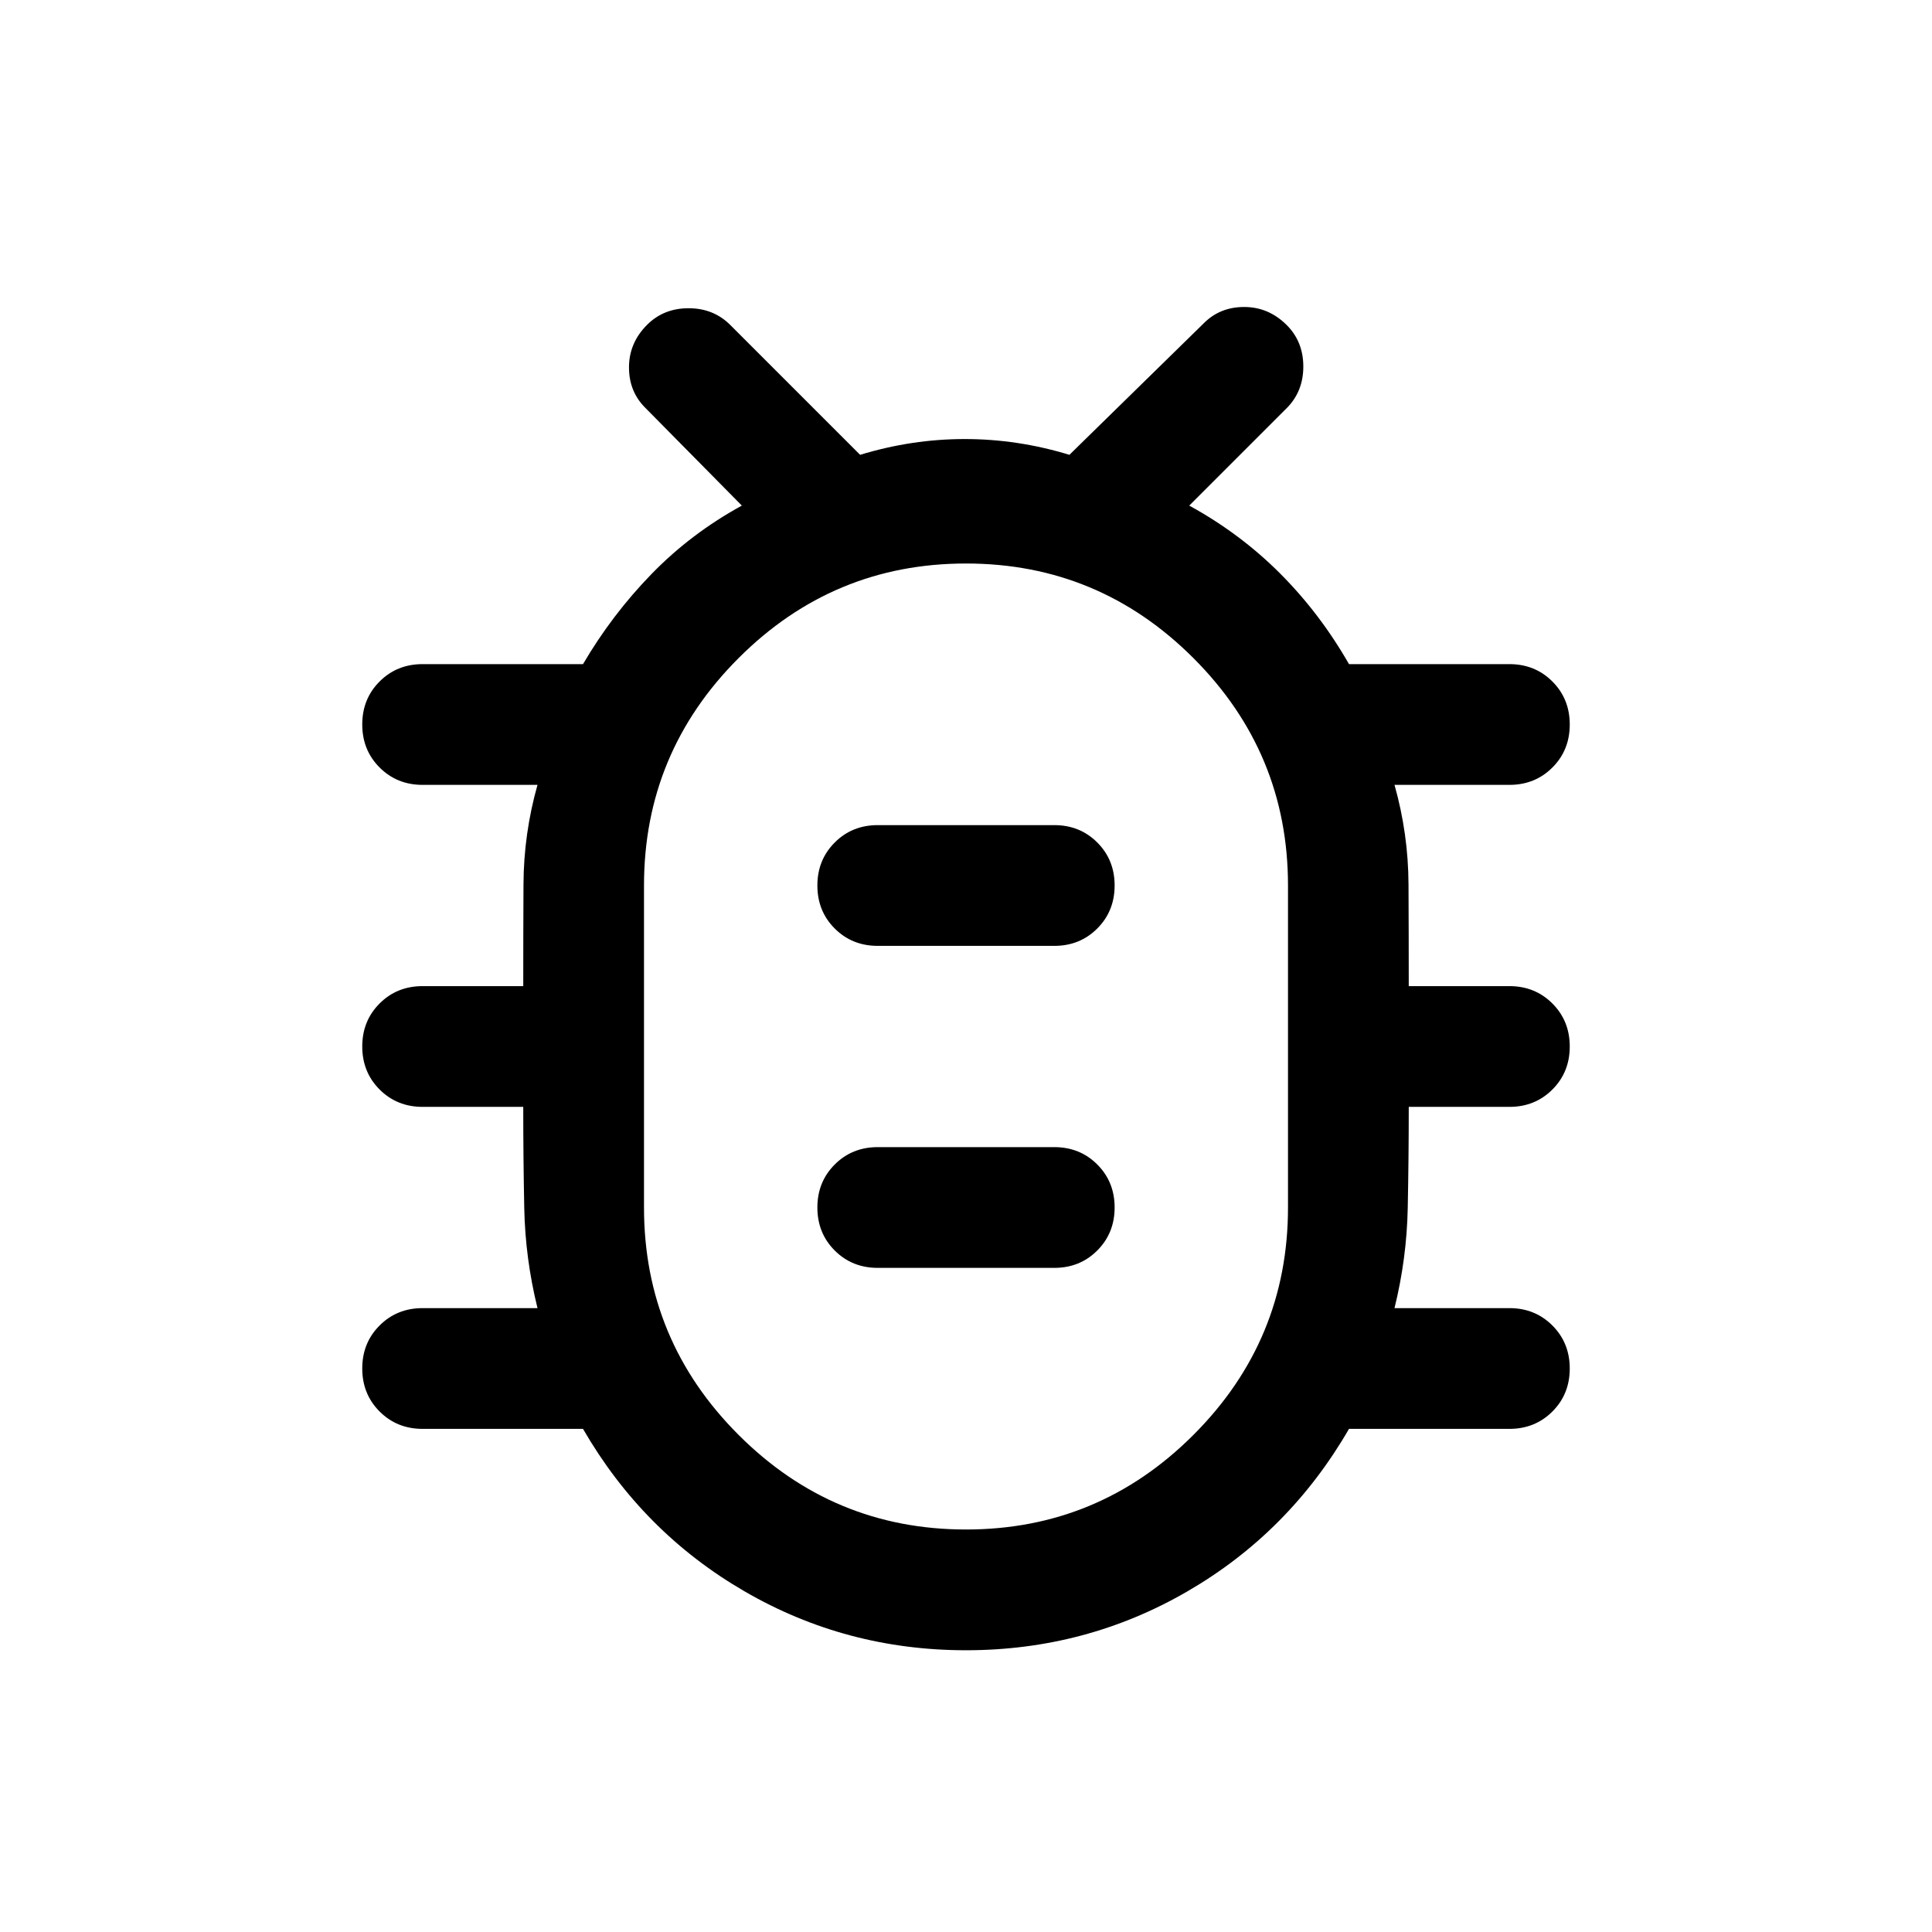 <svg xmlns="http://www.w3.org/2000/svg" height="24" viewBox="0 -960 960 960" width="24"><path d="M480-140q-59.61 0-110.11-29.31T289.69-250H210q-12.75 0-21.37-8.63-8.63-8.63-8.63-21.38 0-12.76 8.63-21.37Q197.25-310 210-310h57.08q-6.08-24.61-6.58-49.74-.5-25.13-.5-50.26h-50q-12.75 0-21.37-8.63-8.63-8.63-8.63-21.38 0-12.76 8.63-21.37Q197.25-470 210-470h50q0-25.38.12-50.58.11-25.19 6.96-49.42H210q-12.75 0-21.37-8.63-8.63-8.63-8.63-21.38 0-12.76 8.63-21.37Q197.25-630 210-630h79.69q14.39-24.54 34-44.73 19.62-20.19 44.93-34.04l-47.77-48.38q-8.31-8.12-8.31-20.29t8.99-21.16q8.24-8.24 20.62-8.24 12.39 0 20.7 8.3L427.39-734q25.69-7.84 51.99-7.84 26.31 0 52 7.84l66.54-65.15q8.12-8.31 20.29-8.31t21.16 8.99q8.24 8.24 8.24 20.62 0 12.39-8.3 20.7l-48.39 48.38q25.31 13.85 45.16 33.73 19.84 19.89 34.23 45.04H750q12.75 0 21.37 8.63 8.63 8.63 8.63 21.38 0 12.76-8.63 21.37Q762.75-570 750-570h-57.08q6.85 24.23 6.96 49.49.12 25.25.12 50.51h50q12.75 0 21.37 8.63 8.63 8.63 8.63 21.38 0 12.76-8.63 21.37Q762.75-410 750-410h-50q0 25-.5 50.19-.5 25.2-6.58 49.81H750q12.75 0 21.37 8.63 8.63 8.63 8.63 21.38 0 12.76-8.63 21.37Q762.75-250 750-250h-79.69q-29.7 51.38-80.2 80.69Q539.61-140 480-140Zm0-60q66 0 113-47t47-113v-160q0-66-47-113t-113-47q-66 0-113 47t-47 113v160q0 66 47 113t113 47Zm-43.85-130h87.7q12.75 0 21.37-8.63 8.63-8.63 8.63-21.38 0-12.76-8.63-21.37-8.62-8.62-21.37-8.62h-87.7q-12.75 0-21.37 8.63-8.63 8.63-8.63 21.38 0 12.76 8.63 21.37 8.62 8.62 21.37 8.62Zm0-160h87.7q12.75 0 21.37-8.63 8.63-8.63 8.63-21.38 0-12.76-8.63-21.37-8.62-8.62-21.37-8.62h-87.7q-12.75 0-21.37 8.63-8.63 8.63-8.63 21.38 0 12.76 8.63 21.37 8.62 8.62 21.37 8.62ZM480-440Z"/></svg>